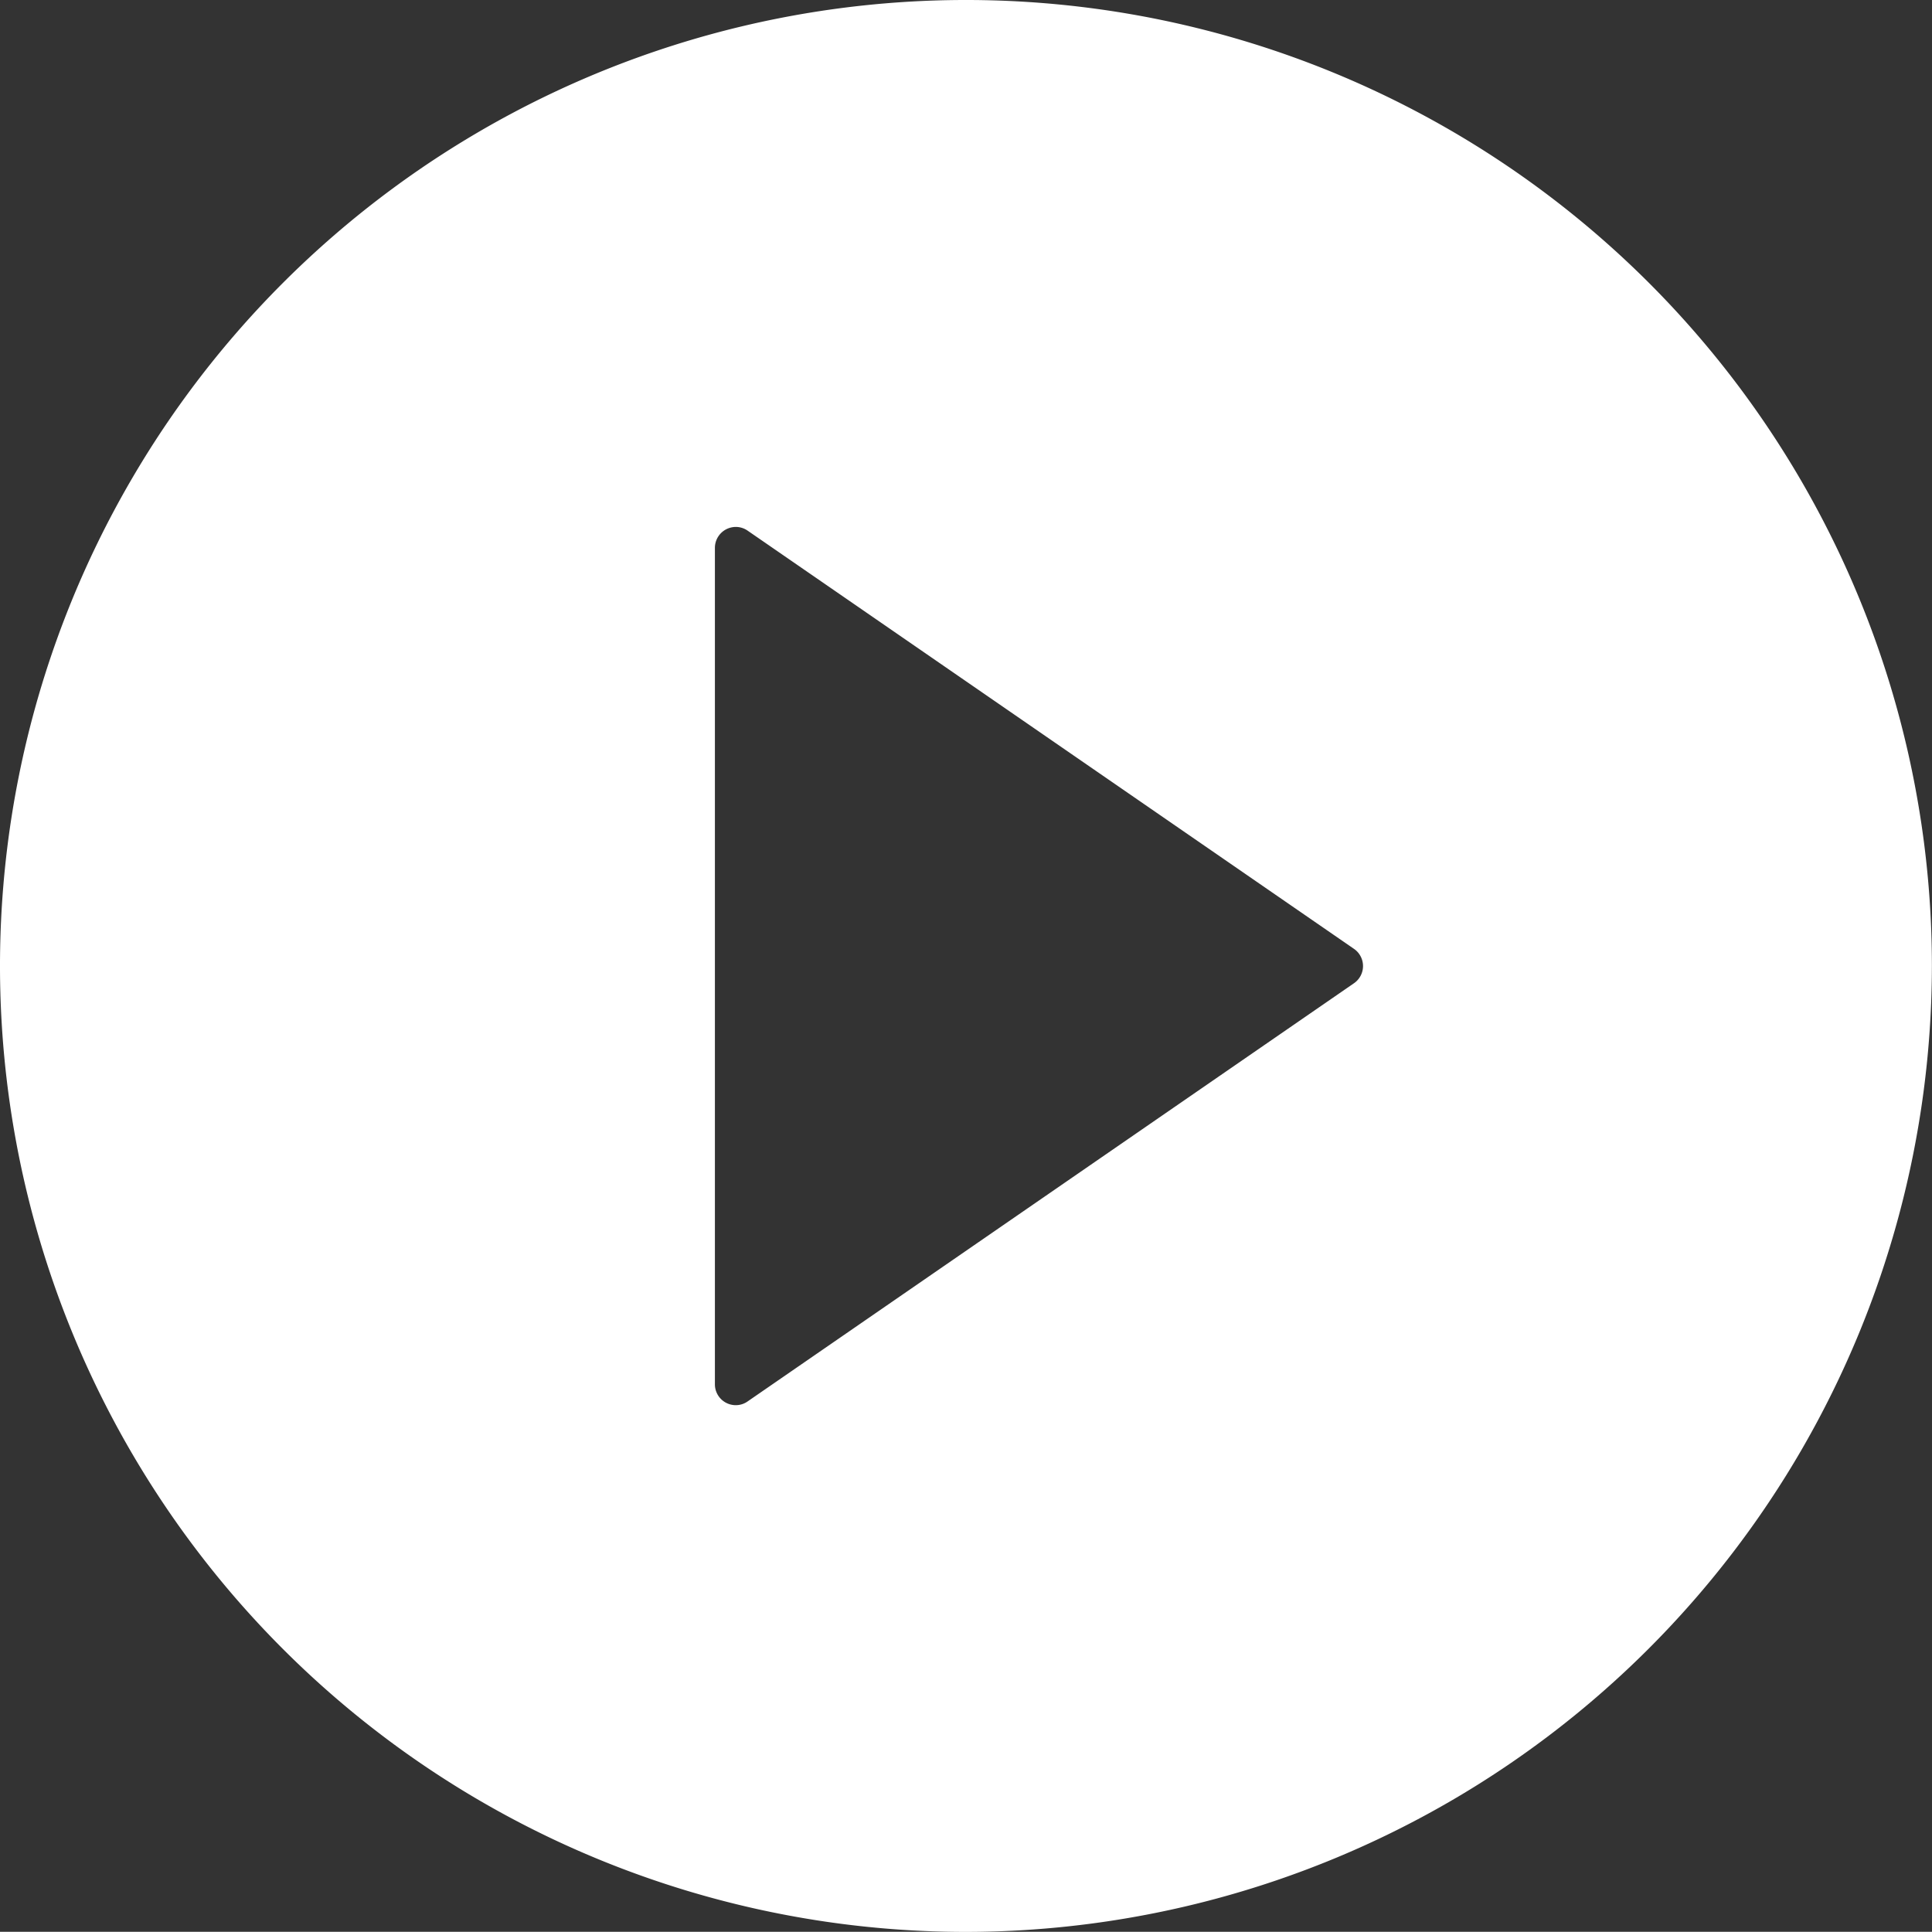 <svg xmlns="http://www.w3.org/2000/svg" width="20.001" height="19.999" viewBox="0 0 20.001 19.999"><rect x="0" y="0" width="20.001" height="19.999" fill="#333333" stroke="none"/><defs><style>.a{fill:#fff;}</style></defs><path class="a" d="M10,20h0A10,10,0,1,1,20,10,10.011,10.011,0,0,1,10,20ZM7.617,5.455a.22.22,0,0,0-.1.025.217.217,0,0,0-.116.192v8.658a.216.216,0,0,0,.217.217.211.211,0,0,0,.122-.039l6.277-4.329a.216.216,0,0,0,0-.356L7.739,5.493A.215.215,0,0,0,7.617,5.455Z" transform="translate(0 0)"/></svg>
